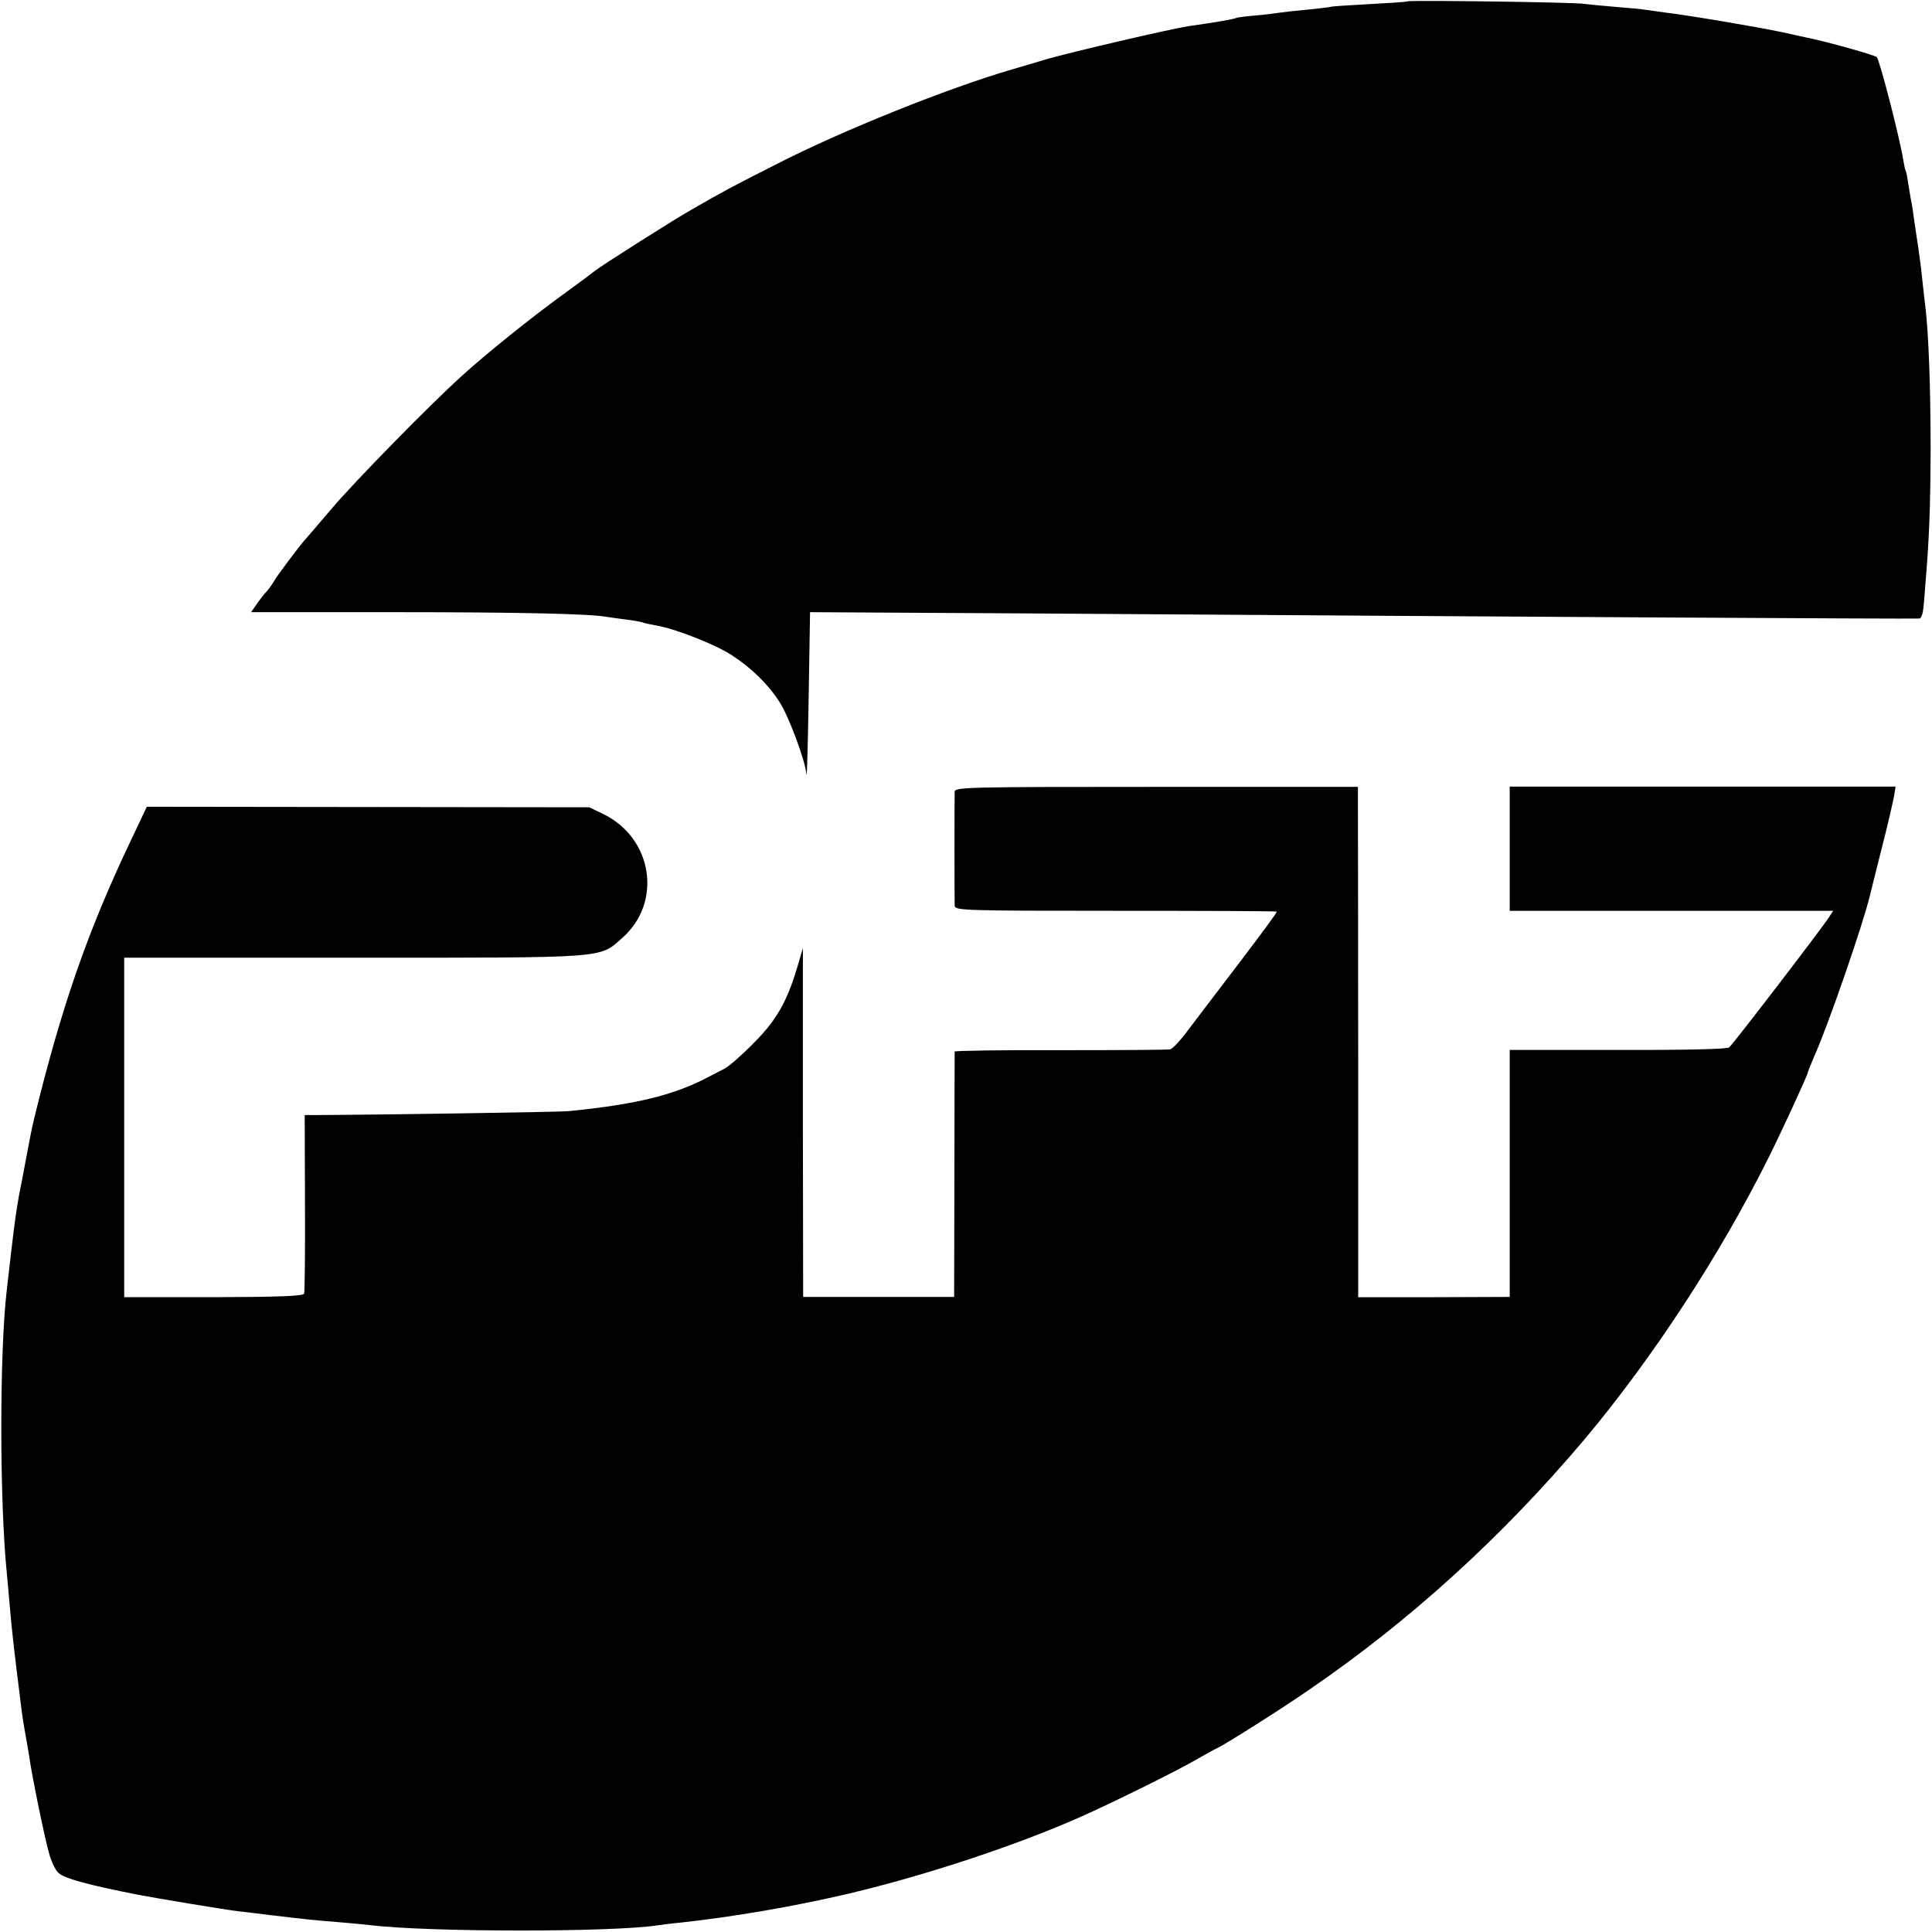 <?xml version="1.0" standalone="no"?>
<!DOCTYPE svg PUBLIC "-//W3C//DTD SVG 20010904//EN"
 "http://www.w3.org/TR/2001/REC-SVG-20010904/DTD/svg10.dtd">
<svg version="1.0" xmlns="http://www.w3.org/2000/svg"
 width="700pt" height="700pt" viewBox="0 0 700 700"
 preserveAspectRatio="xMidYMid meet">
<g transform="translate(0,700) scale(0.1,-0.1)"
fill="#000000" stroke="none">
<path d="M5099 6995 c-2 -2 -65 -6 -139 -10 -74 -4 -137 -8 -140 -10 -3 -1
-41 -6 -84 -10 -43 -4 -88 -9 -100 -11 -12 -2 -50 -7 -86 -10 -35 -3 -67 -7
-71 -9 -5 -4 -75 -16 -174 -30 -64 -10 -422 -93 -515 -120 -47 -14 -103 -31
-125 -37 -232 -68 -612 -220 -852 -343 -166 -84 -190 -97 -308 -165 -64 -36
-330 -205 -349 -221 -6 -5 -58 -44 -116 -86 -116 -84 -285 -220 -370 -298
-119 -108 -390 -385 -470 -480 -47 -55 -87 -102 -90 -105 -14 -13 -108 -138
-118 -157 -7 -12 -18 -27 -25 -35 -7 -7 -23 -27 -35 -44 l-22 -32 518 0 c458
0 712 -6 770 -17 11 -2 43 -6 73 -10 30 -4 57 -9 60 -11 4 -2 24 -6 45 -10 66
-10 216 -69 274 -107 73 -47 133 -106 174 -170 35 -54 94 -214 98 -263 2 -16
5 110 8 279 l5 309 340 -2 c187 -1 558 -3 825 -5 1284 -9 2835 -18 2855 -16 6
1 12 18 14 39 2 20 5 53 6 72 15 177 19 280 20 500 0 226 -7 415 -19 520 -3
19 -7 62 -11 95 -3 33 -10 87 -15 120 -5 33 -12 78 -15 100 -3 23 -7 52 -10
65 -3 13 -7 42 -11 64 -3 22 -7 43 -9 46 -2 3 -6 21 -9 40 -13 81 -85 360 -96
373 -6 7 -187 58 -255 71 -11 3 -52 11 -91 20 -79 17 -338 61 -424 71 -30 4
-62 9 -71 10 -9 2 -56 6 -105 10 -48 4 -100 9 -114 11 -32 6 -637 14 -641 9z"/>
<path d="M3459 4132 c-1 -24 -1 -394 0 -414 1 -17 38 -18 583 -18 320 0 583
-1 584 -3 2 -2 -60 -86 -137 -187 -78 -102 -162 -213 -188 -247 -25 -34 -53
-63 -61 -65 -8 -2 -187 -3 -397 -3 -211 1 -383 -2 -384 -5 0 -3 -1 -204 -1
-447 l-1 -442 -273 0 -274 0 -1 632 0 632 -22 -75 c-37 -122 -75 -188 -157
-270 -41 -42 -88 -83 -105 -92 -16 -8 -43 -22 -60 -31 -123 -65 -262 -99 -506
-123 -34 -3 -669 -13 -909 -14 l-46 0 1 -317 c1 -175 -1 -323 -3 -330 -3 -9
-84 -12 -328 -13 l-324 0 0 615 0 615 831 0 c930 0 889 -3 974 72 146 129 110
362 -70 449 l-50 24 -802 1 -801 1 -62 -131 c-154 -324 -249 -600 -346 -998
-8 -33 -14 -62 -29 -143 -8 -44 -19 -102 -25 -130 -11 -62 -16 -95 -30 -215
-6 -52 -13 -111 -15 -130 -27 -225 -27 -768 0 -1033 2 -23 7 -73 10 -112 10
-112 14 -146 40 -355 5 -44 11 -81 20 -130 3 -14 7 -43 11 -65 9 -66 54 -286
71 -347 8 -31 24 -65 35 -74 22 -20 105 -43 288 -79 62 -12 320 -55 365 -60
28 -3 84 -10 125 -15 91 -11 152 -18 245 -25 39 -3 86 -8 105 -10 213 -26 877
-26 1041 -1 13 2 51 7 84 10 193 21 409 58 610 105 282 67 605 174 840 278
115 51 350 167 420 208 33 19 67 38 75 41 31 15 230 140 335 213 364 249 700
555 996 906 245 292 488 663 663 1013 48 95 146 308 146 316 0 3 11 29 23 58
52 116 178 482 202 583 3 11 22 90 44 176 22 85 41 170 44 187 l5 32 -699 0
-699 0 0 -225 0 -225 518 0 c284 0 548 0 586 0 l68 0 -15 -23 c-27 -42 -349
-462 -362 -472 -7 -6 -156 -10 -403 -9 l-392 0 0 -447 0 -448 -274 -1 -275 0
0 867 c0 478 -1 894 -1 925 l0 57 -730 0 c-679 0 -730 -1 -731 -17z"/>
</g>
</svg>
